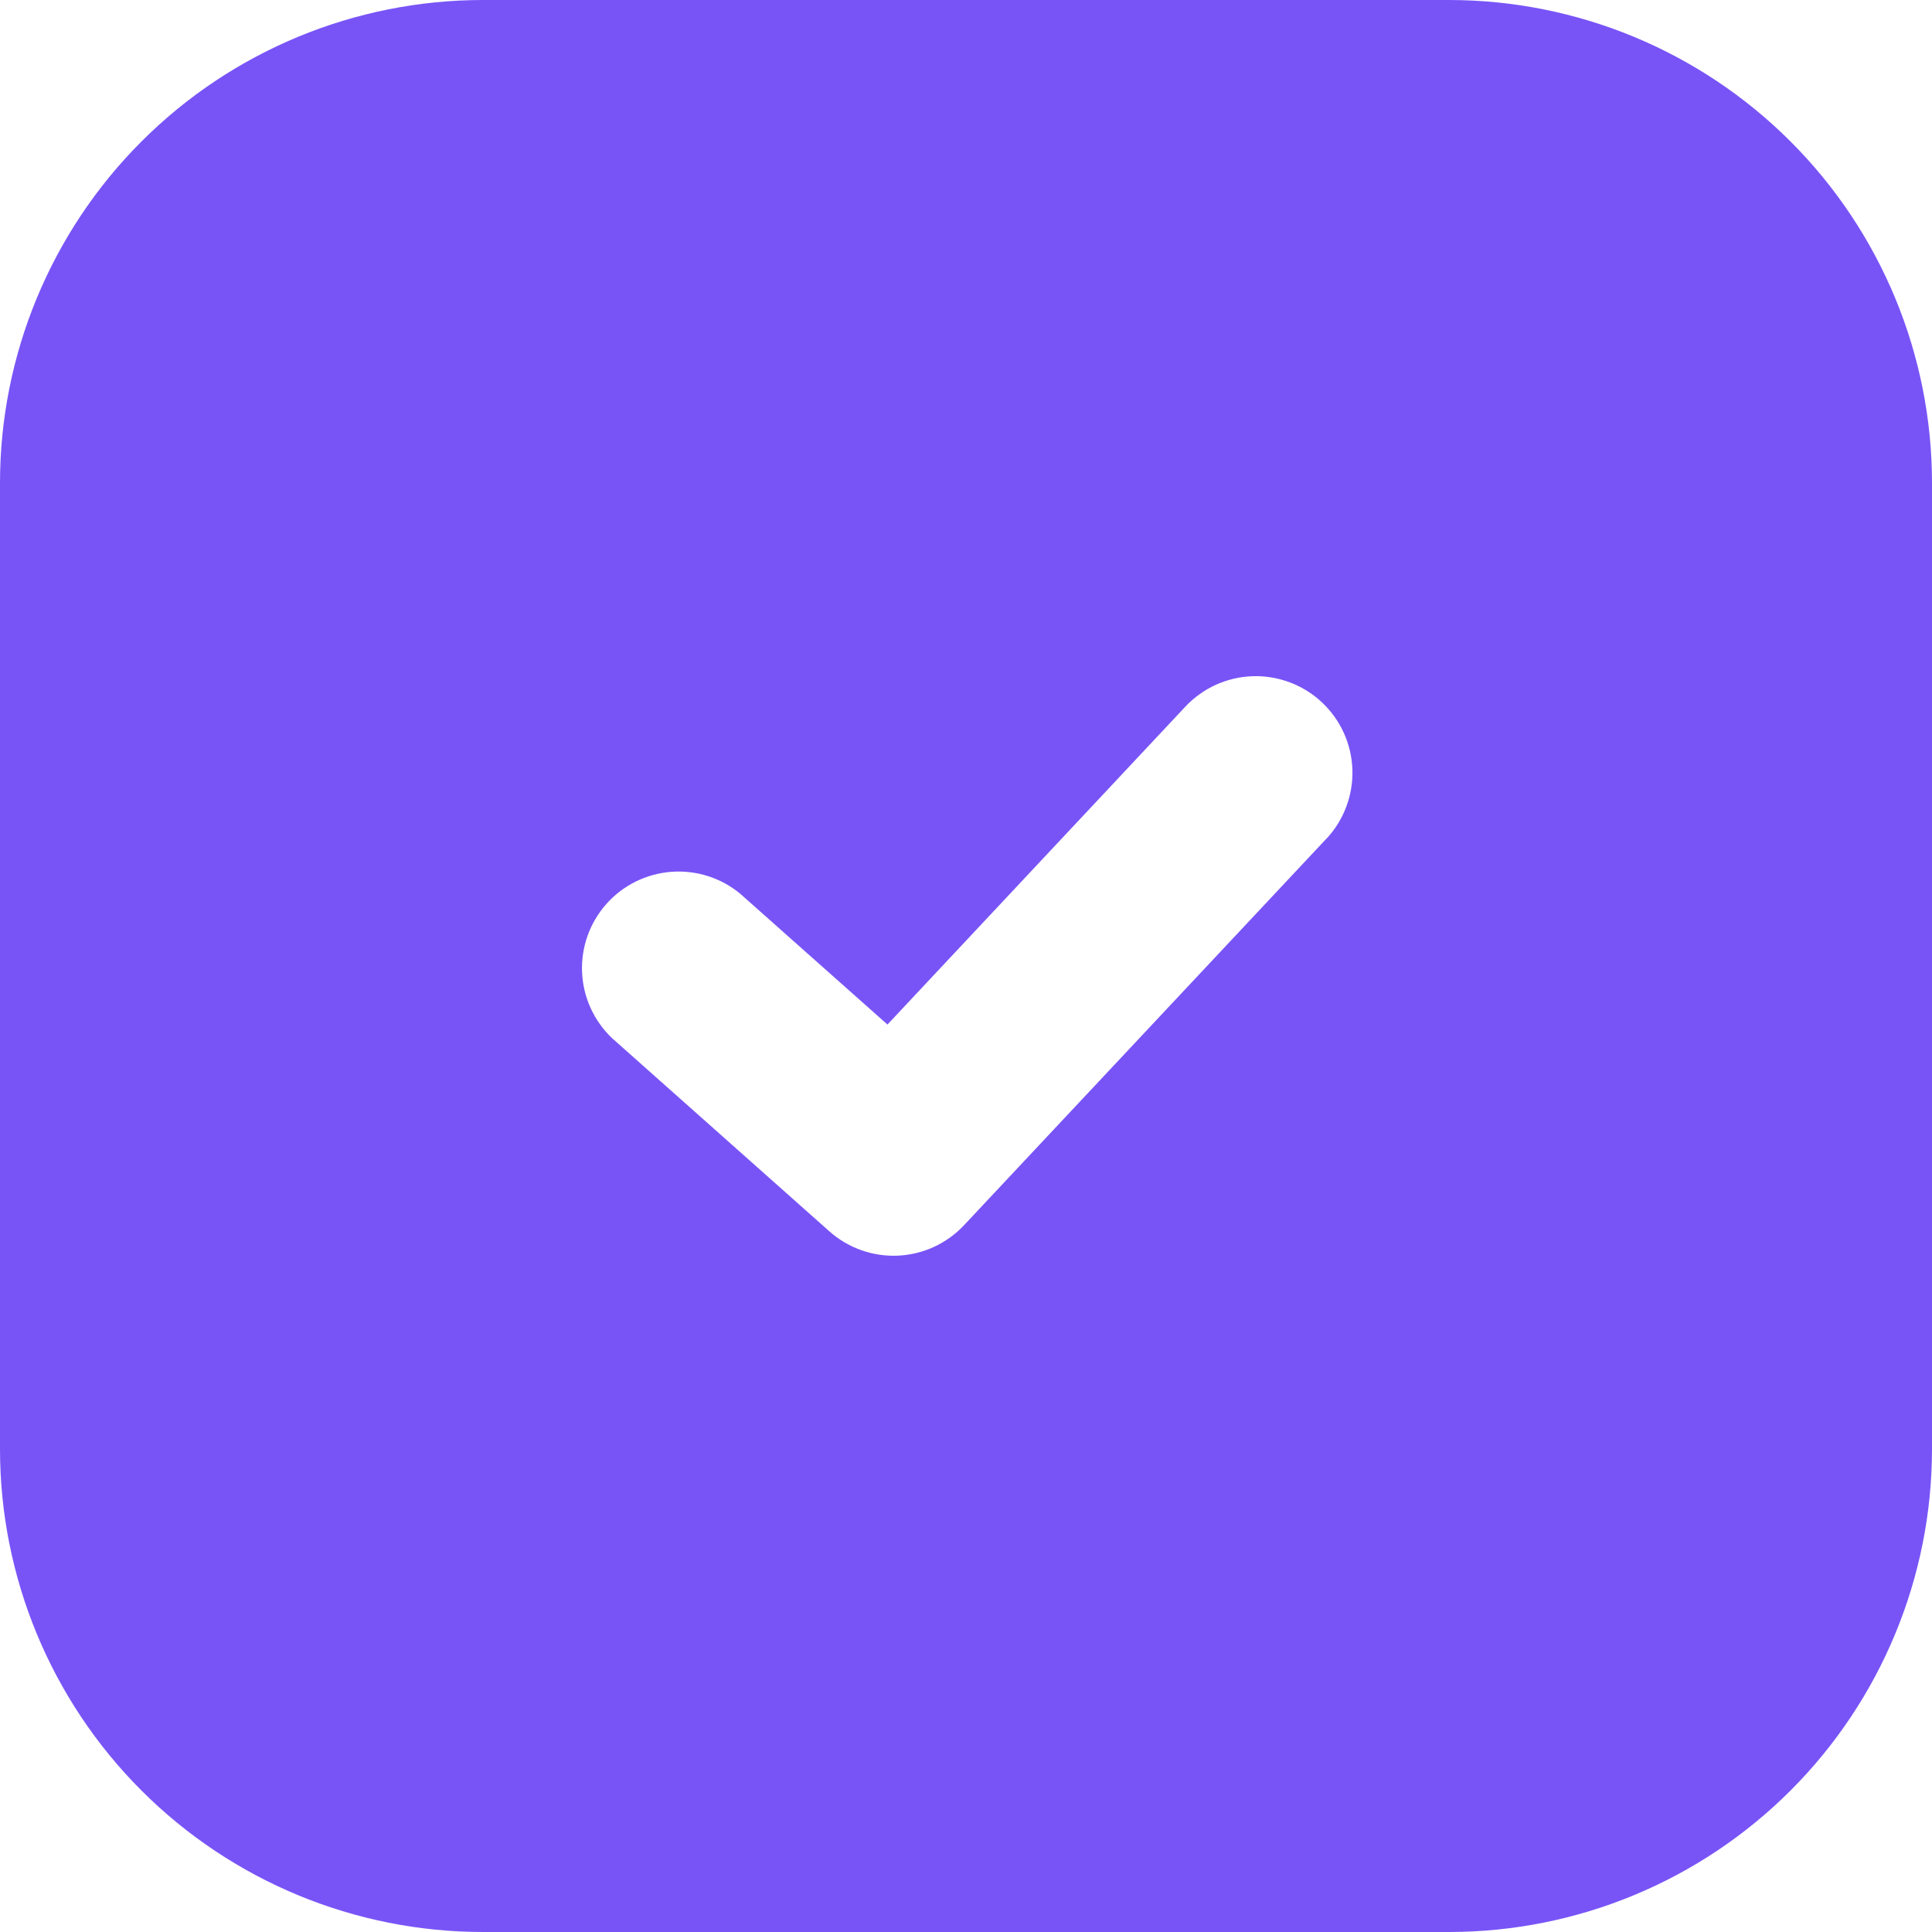 <?xml version="1.0" encoding="UTF-8" standalone="no"?>
<!DOCTYPE svg PUBLIC "-//W3C//DTD SVG 1.1//EN" "http://www.w3.org/Graphics/SVG/1.1/DTD/svg11.dtd">
<svg width="100%" height="100%" viewBox="0 0 40 40" version="1.1" xmlns="http://www.w3.org/2000/svg" xmlns:xlink="http://www.w3.org/1999/xlink" xml:space="preserve" xmlns:serif="http://www.serif.com/" style="fill-rule:evenodd;clip-rule:evenodd;stroke-linejoin:round;stroke-miterlimit:2;">
    <path d="M10,0C7.348,0 4.804,1.054 2.929,2.929C1.054,4.804 0,7.348 0,10L0,30C0,32.652 1.054,35.196 2.929,37.071C4.804,38.946 7.348,40 10,40L30,40C32.652,40 35.196,38.946 37.071,37.071C38.946,35.196 40,32.652 40,30L40,10C40,7.348 38.946,4.804 37.071,2.929C35.196,1.054 32.652,0 30,0L10,0ZM27.46,17.368C27.64,17.176 27.78,16.951 27.872,16.705C27.965,16.459 28.008,16.198 28,15.935C27.991,15.672 27.931,15.414 27.823,15.175C27.714,14.935 27.56,14.72 27.368,14.54C27.176,14.36 26.951,14.22 26.705,14.128C26.459,14.035 26.198,13.992 25.935,14C25.672,14.009 25.414,14.069 25.175,14.177C24.935,14.286 24.72,14.44 24.54,14.632L18.374,21.212L15.328,18.506C14.929,18.174 14.416,18.011 13.899,18.05C13.382,18.089 12.899,18.327 12.555,18.715C12.21,19.103 12.029,19.61 12.051,20.128C12.073,20.647 12.296,21.137 12.672,21.494L17.172,25.494C17.561,25.84 18.07,26.02 18.591,25.997C19.111,25.973 19.601,25.748 19.958,25.368L27.458,17.368L27.46,17.368Z" style="fill:rgb(120,84,247);"/>
</svg>

